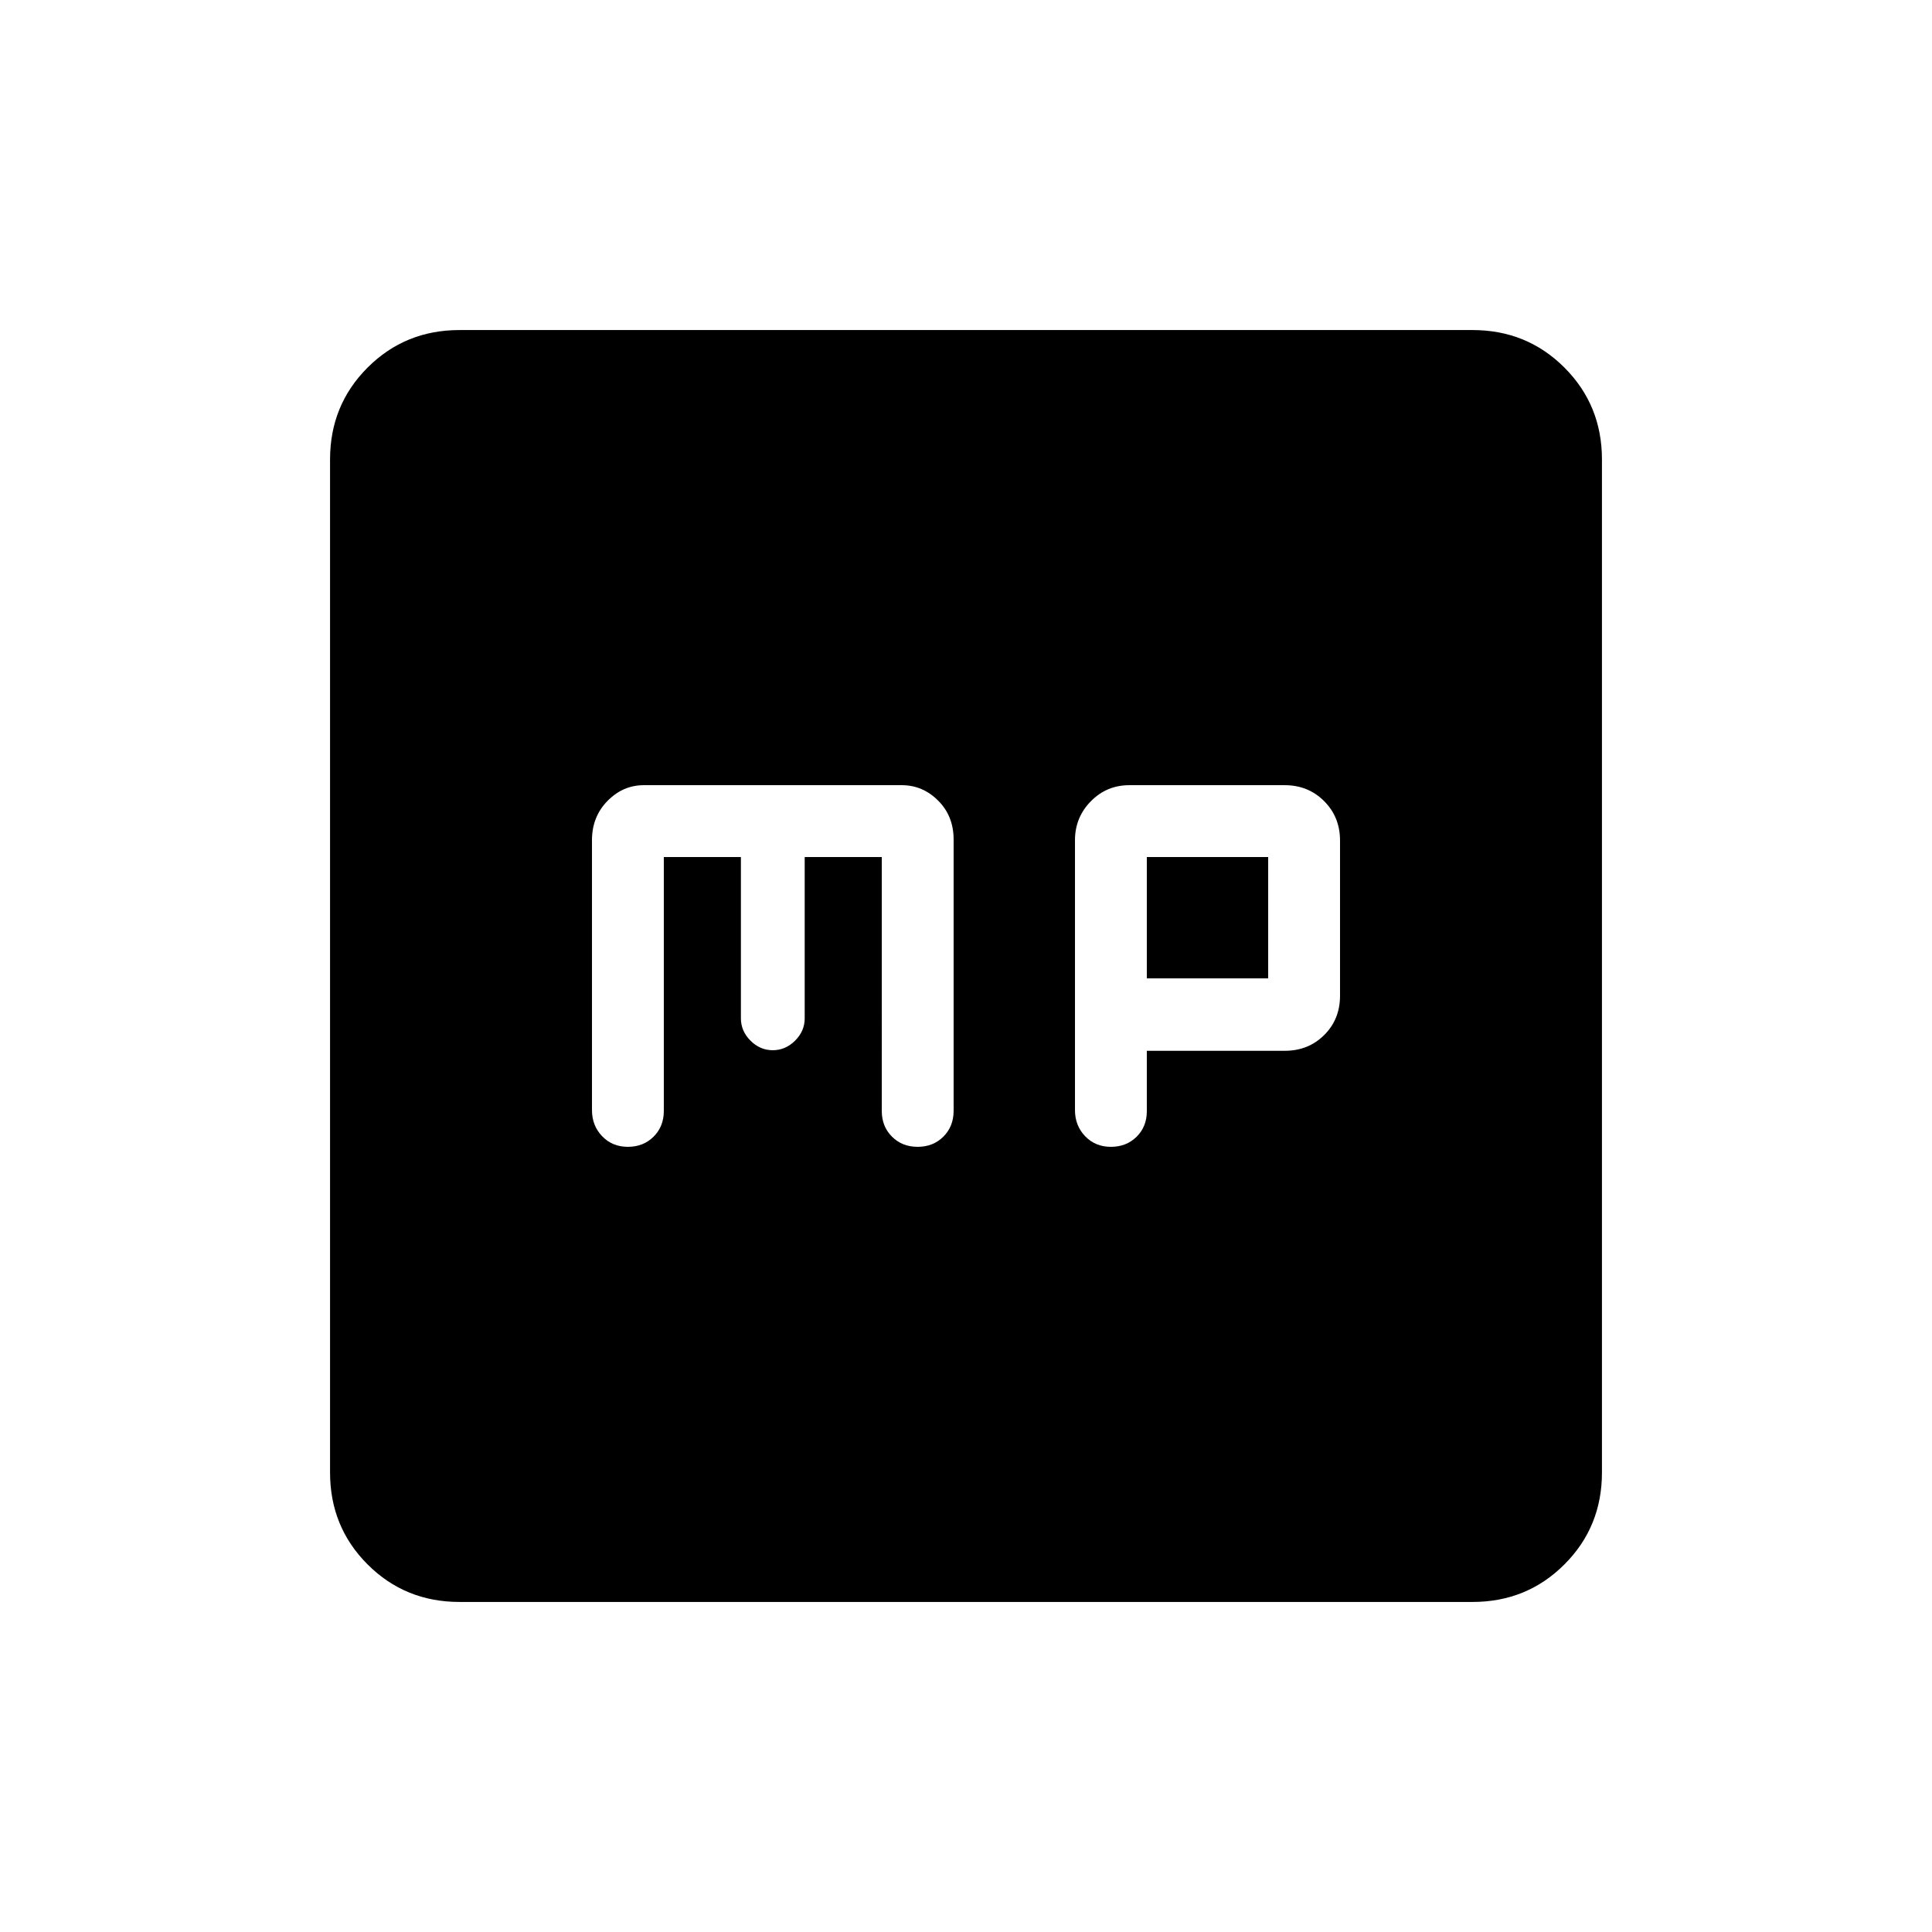 <svg xmlns="http://www.w3.org/2000/svg" height="20" viewBox="0 -960 960 960" width="20"><path d="M329.85-534.15h38.3V-454q0 6.33 4.76 11.09 4.75 4.76 11.07 4.76 6.33 0 11.1-4.76t4.77-11.09v-80.15h38.3V-408q0 7.73 5.06 12.79 5.05 5.06 12.77 5.06 7.73 0 12.8-5.08 5.07-5.07 5.07-12.83v-134.77q0-11.67-7.68-19.34-7.67-7.68-18.1-7.68H319.93q-10.43 0-18.1 7.86-7.68 7.85-7.68 19.46v134.15q0 7.71 5.06 12.97 5.05 5.26 12.77 5.26 7.73 0 12.8-5.06t5.07-12.79v-126.15Zm240 96.28h68.61q11.64 0 19.51-7.81 7.88-7.82 7.88-19.5v-77.18q0-11.68-7.91-19.58-7.9-7.91-19.58-7.91h-77.18q-11.33 0-19.18 8.03t-7.85 19.29v134.15q0 7.71 5.06 12.97 5.05 5.26 12.77 5.26 7.73 0 12.8-5.02 5.07-5.01 5.07-12.69v-30.01Zm0-35.98v-60.3h60.3v60.3h-60.3ZM228.31-164q-27.01 0-45.66-18.65Q164-201.3 164-228.31v-503.38q0-27.01 18.65-45.66Q201.3-796 228.31-796h503.38q27.01 0 45.66 18.65Q796-758.7 796-731.69v503.38q0 27.01-18.65 45.66Q758.7-164 731.69-164H228.31Z"/></svg>